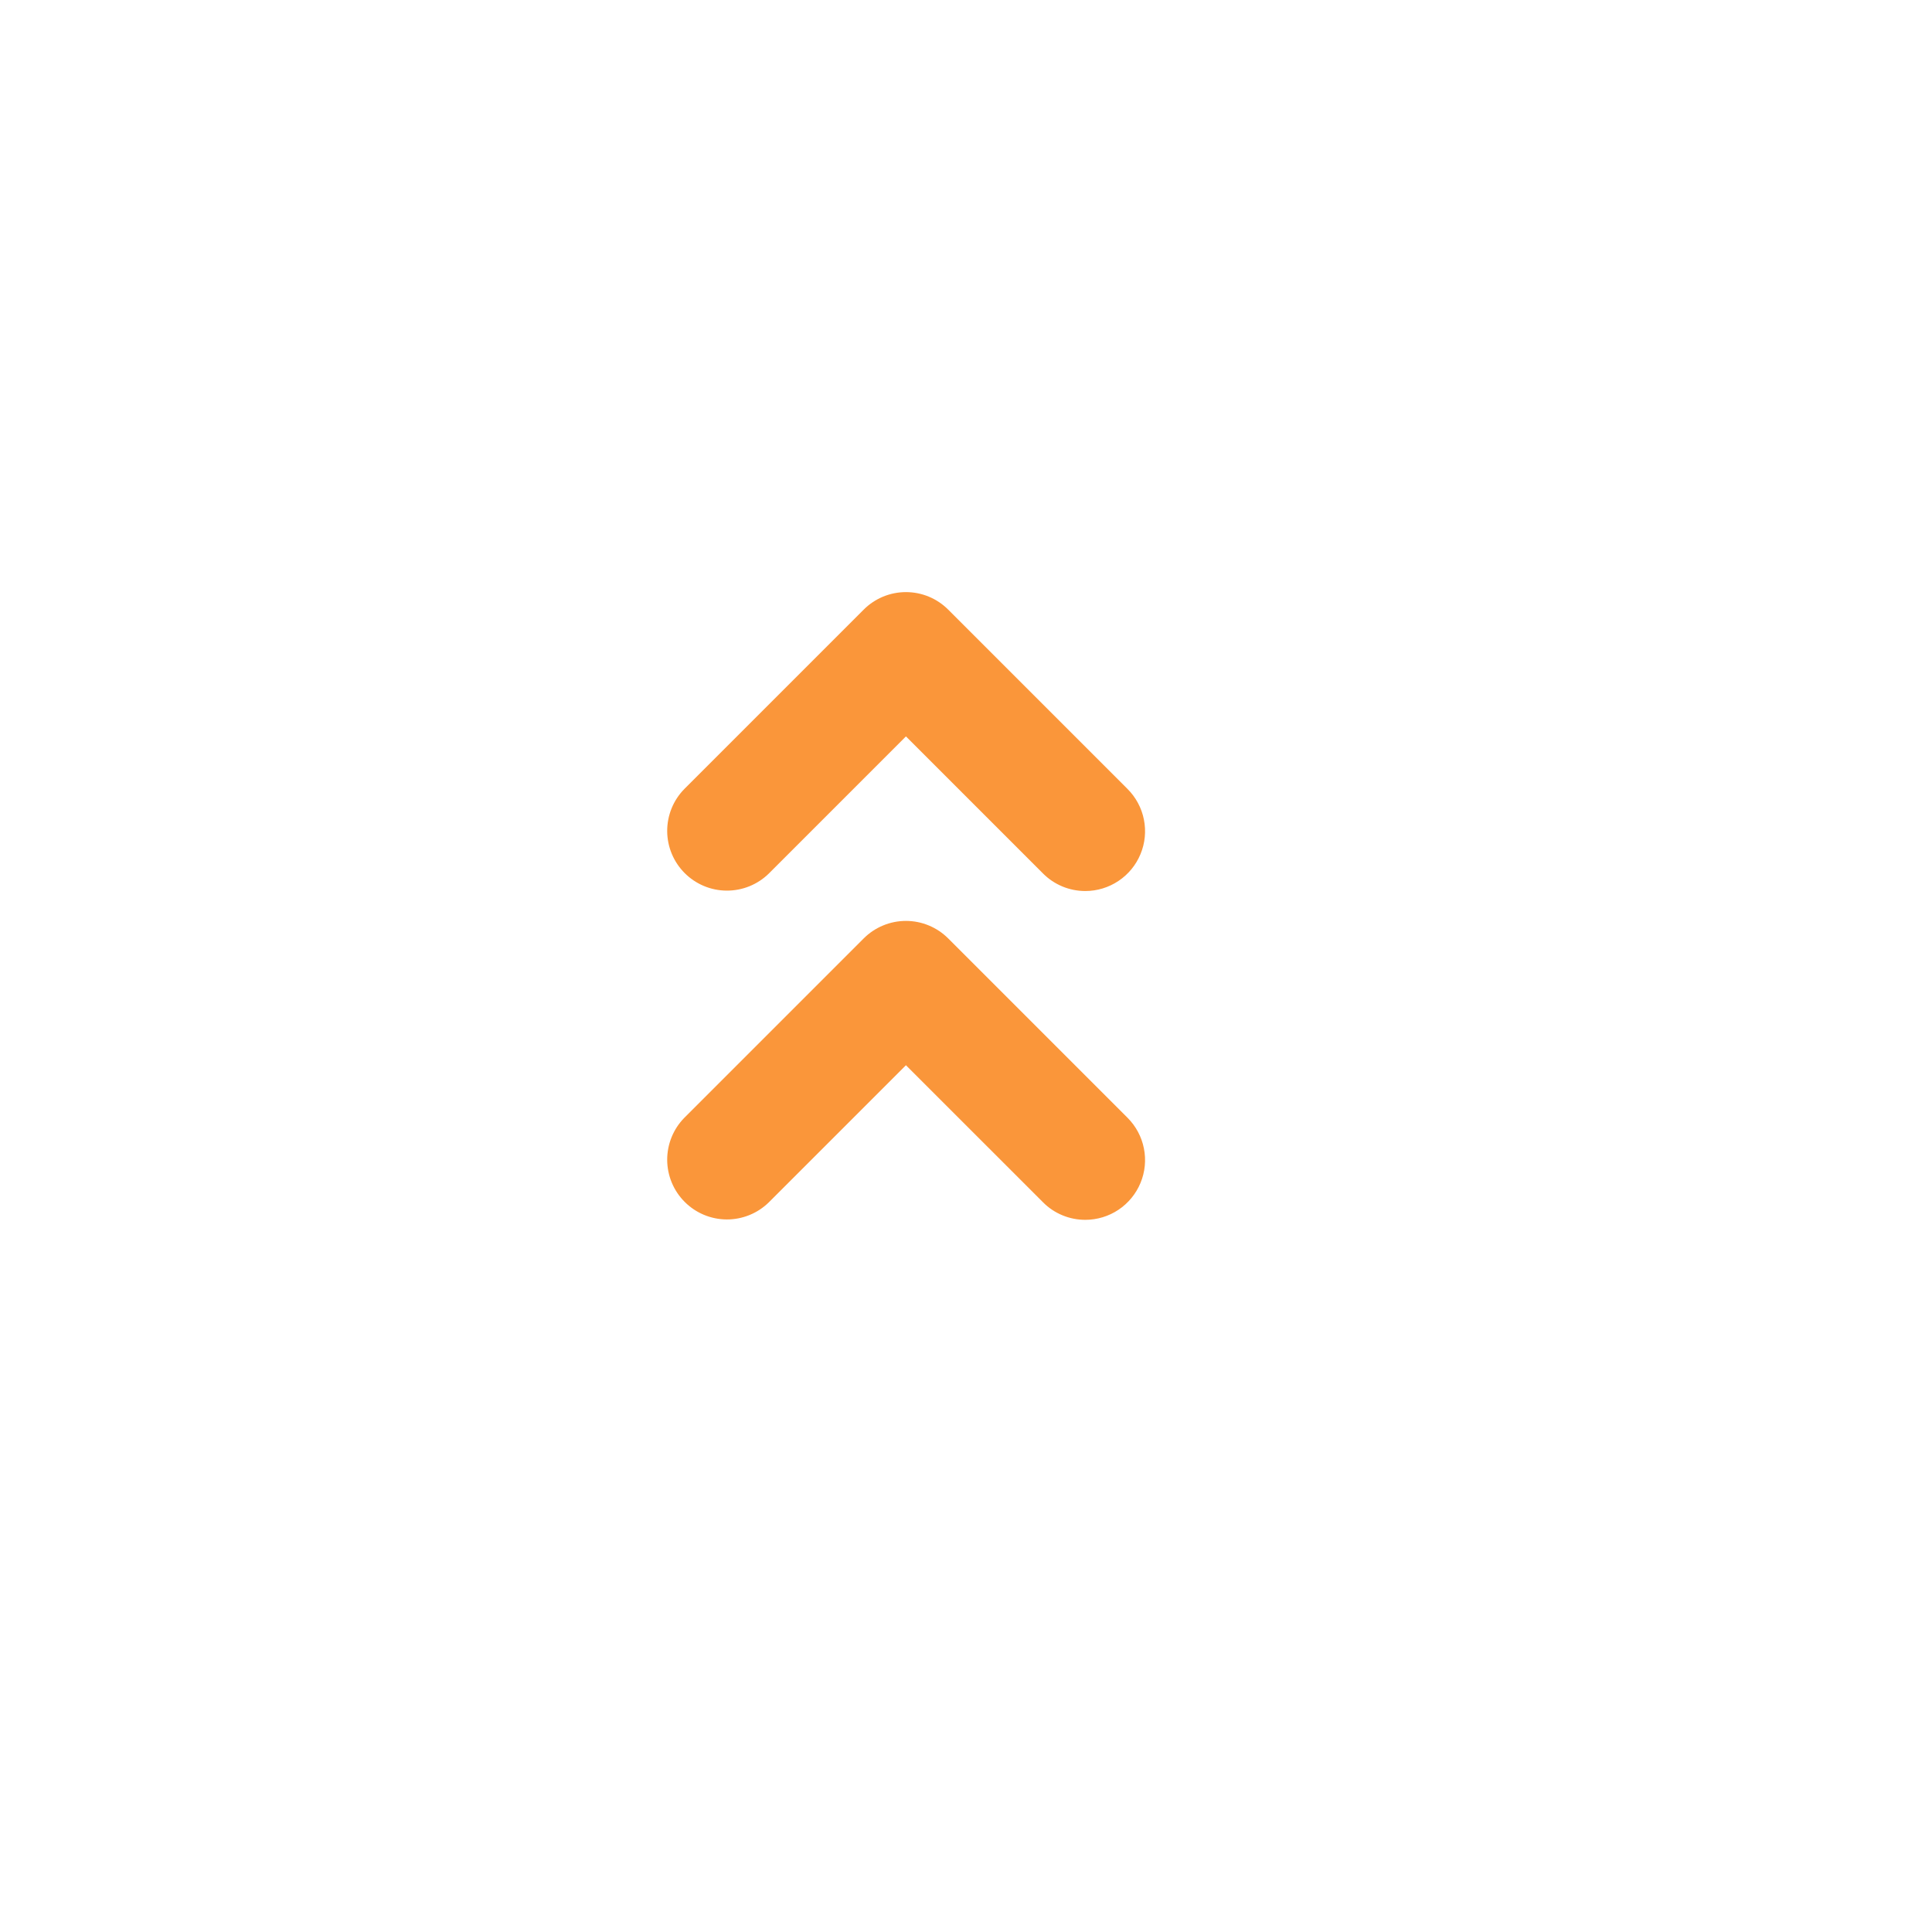 <svg width="71" height="70" viewBox="0 0 71 70" fill="none" xmlns="http://www.w3.org/2000/svg">
<g filter="url(#filter0_d_11_868)">
<rect x="4" y="4" width="58.586" height="58" rx="10" fill="white"/>
</g>
<path d="M39.884 44.827C39.595 44.827 39.309 44.771 39.043 44.66C38.776 44.55 38.534 44.388 38.331 44.183L33.293 39.146L28.255 44.183C27.842 44.589 27.285 44.815 26.706 44.813C26.127 44.81 25.572 44.579 25.163 44.169C24.753 43.76 24.522 43.205 24.519 42.626C24.517 42.047 24.743 41.49 25.149 41.077L31.74 34.486C31.944 34.282 32.186 34.12 32.452 34.01C32.719 33.899 33.005 33.842 33.293 33.842C33.581 33.842 33.867 33.899 34.134 34.01C34.4 34.12 34.642 34.282 34.846 34.486L41.437 41.077C41.744 41.384 41.954 41.776 42.038 42.202C42.123 42.628 42.08 43.069 41.913 43.471C41.747 43.872 41.465 44.215 41.104 44.457C40.743 44.698 40.318 44.827 39.884 44.827ZM39.884 32.744C39.595 32.744 39.309 32.687 39.043 32.577C38.776 32.466 38.534 32.304 38.331 32.1L33.293 27.062L28.255 32.1C27.842 32.506 27.285 32.732 26.706 32.729C26.127 32.727 25.572 32.495 25.163 32.086C24.753 31.677 24.522 31.122 24.519 30.543C24.517 29.963 24.743 29.407 25.149 28.994L31.74 22.403C31.944 22.198 32.186 22.037 32.452 21.926C32.719 21.816 33.005 21.759 33.293 21.759C33.581 21.759 33.867 21.816 34.134 21.926C34.4 22.037 34.642 22.198 34.846 22.403L41.437 28.994C41.744 29.301 41.954 29.692 42.038 30.118C42.123 30.544 42.08 30.986 41.913 31.387C41.747 31.789 41.465 32.132 41.104 32.373C40.743 32.615 40.318 32.744 39.884 32.744Z" fill="#FA963A"/>
<defs>
<filter id="filter0_d_11_868" x="0" y="0" width="70.586" height="70" filterUnits="userSpaceOnUse" color-interpolation-filters="sRGB">
<feFlood flood-opacity="0" result="BackgroundImageFix"/>
<feColorMatrix in="SourceAlpha" type="matrix" values="0 0 0 0 0 0 0 0 0 0 0 0 0 0 0 0 0 0 127 0" result="hardAlpha"/>
<feOffset dx="2" dy="2"/>
<feGaussianBlur stdDeviation="3"/>
<feComposite in2="hardAlpha" operator="out"/>
<feColorMatrix type="matrix" values="0 0 0 0 0 0 0 0 0 0 0 0 0 0 0 0 0 0 0.25 0"/>
<feBlend mode="normal" in2="BackgroundImageFix" result="effect1_dropShadow_11_868"/>
<feBlend mode="normal" in="SourceGraphic" in2="effect1_dropShadow_11_868" result="shape"/>
</filter>
</defs>
</svg>
